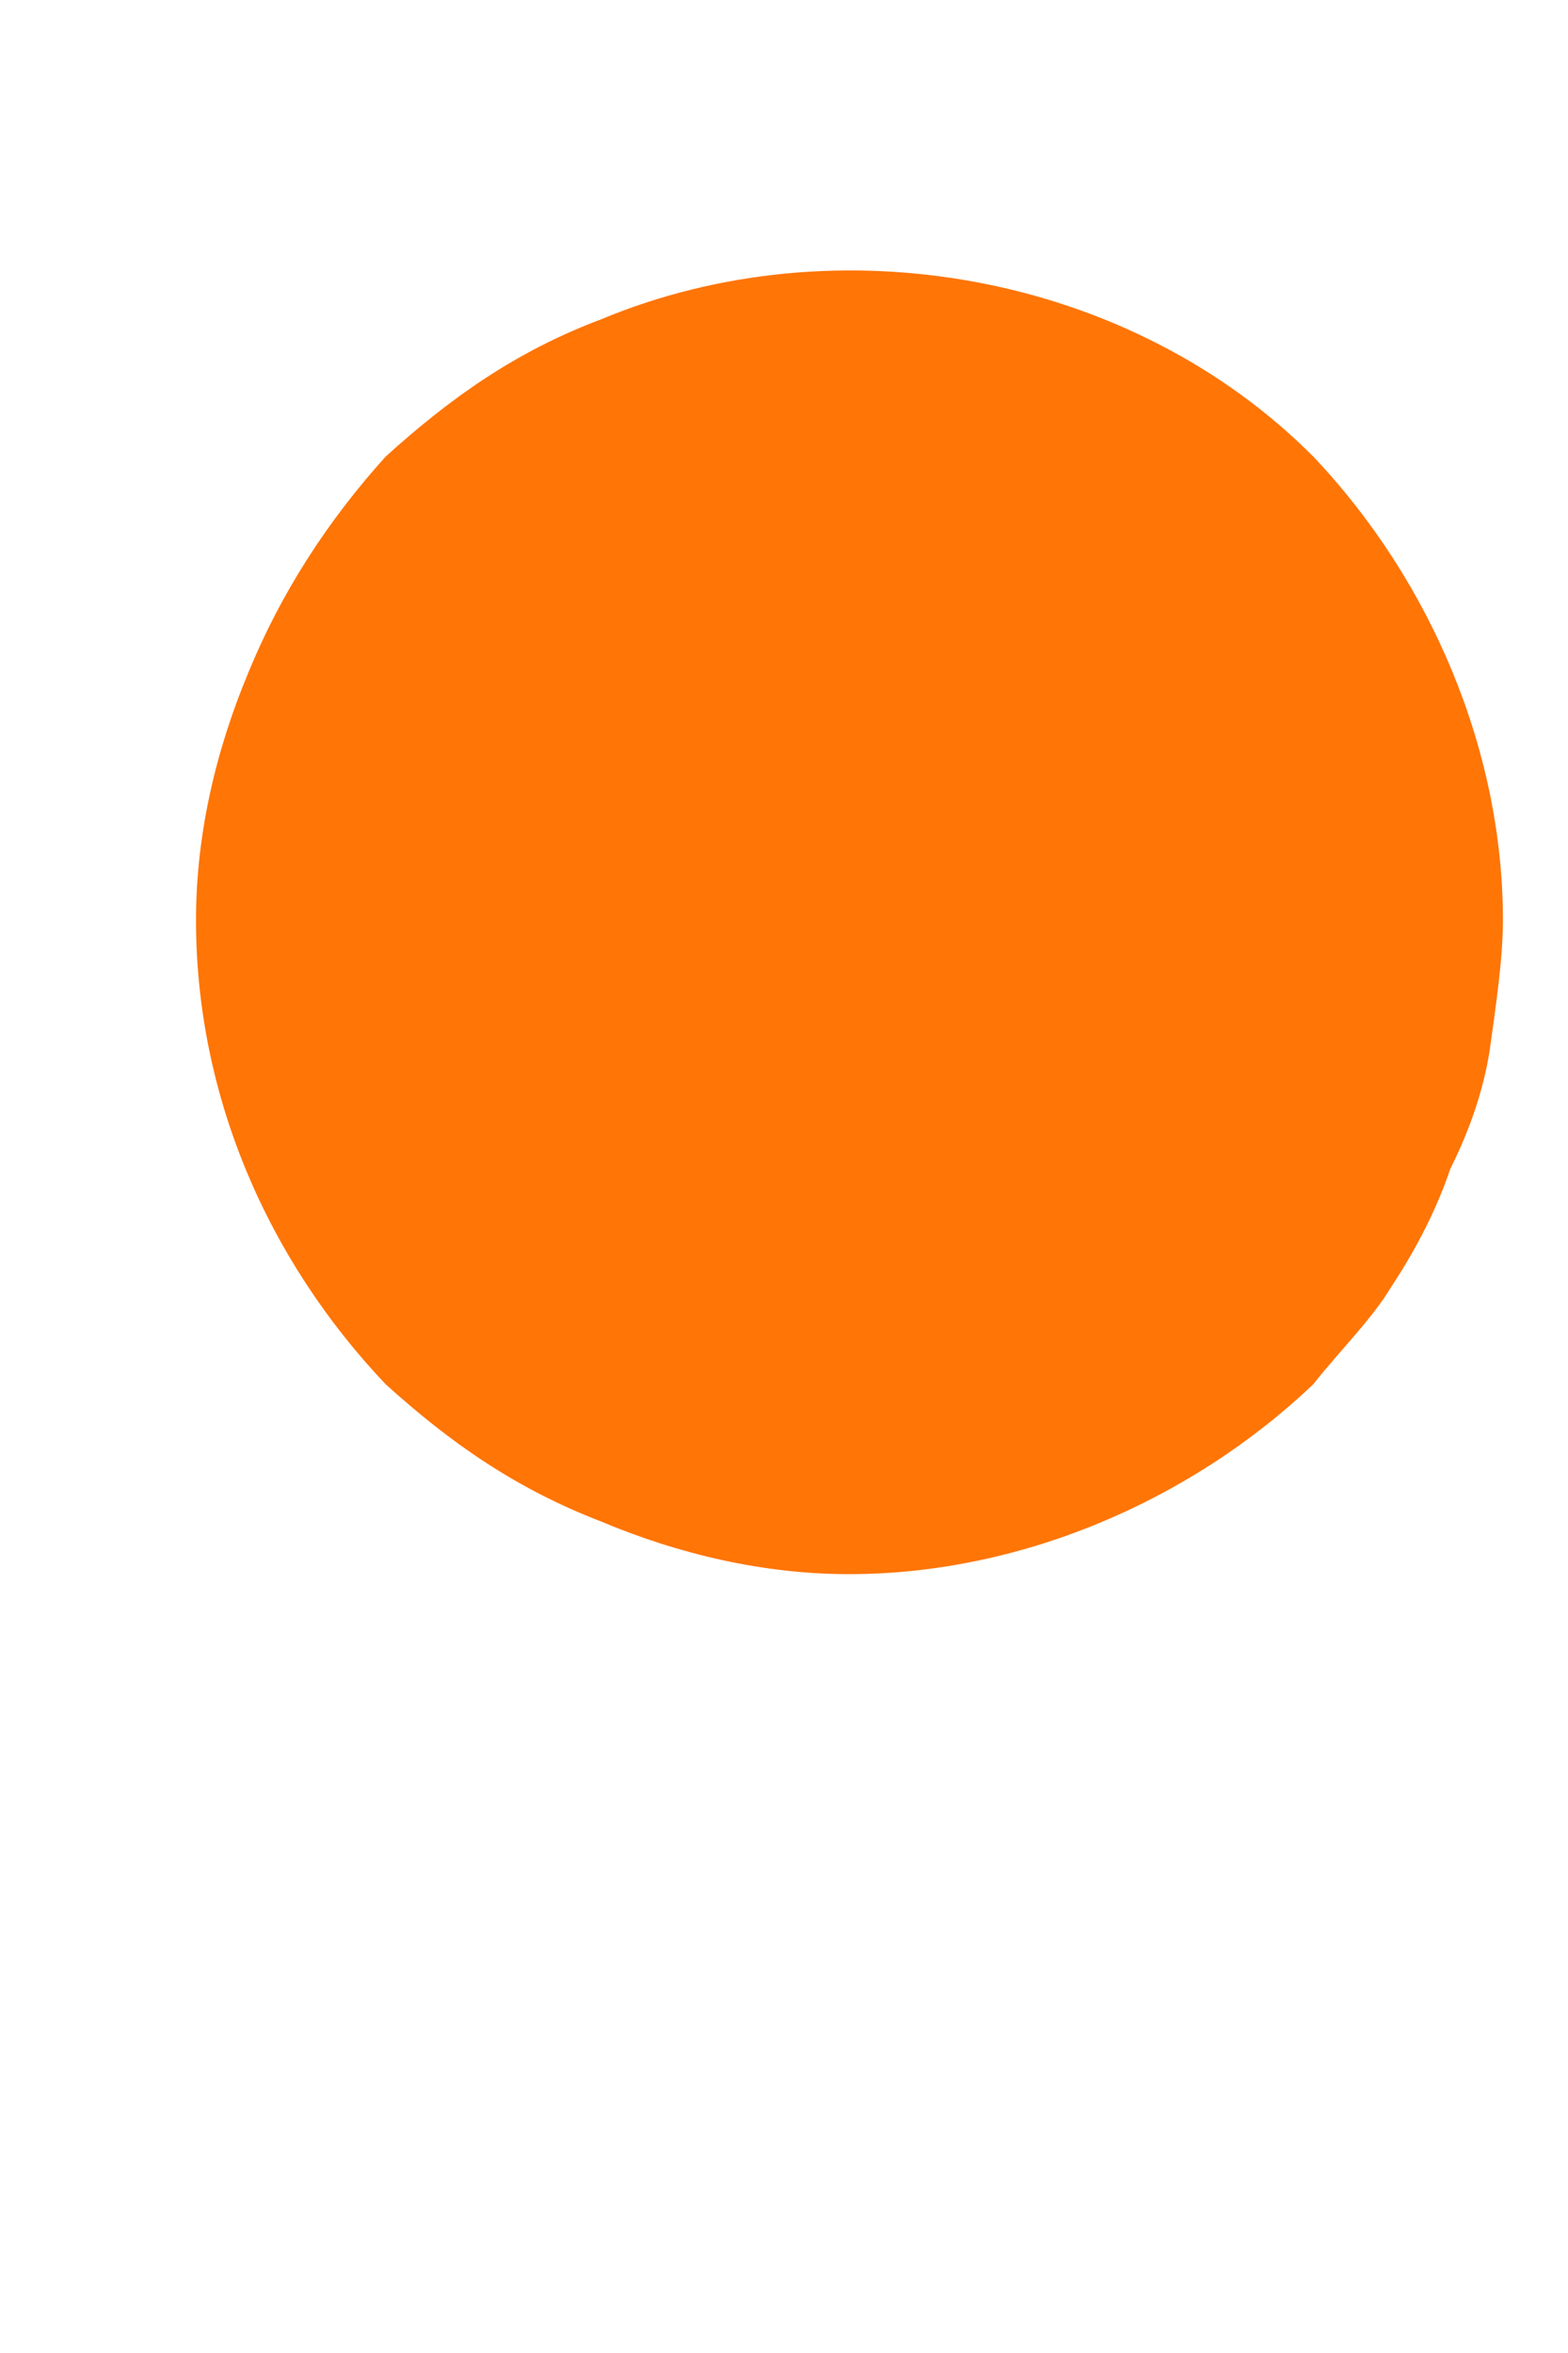 <?xml version="1.0" encoding="UTF-8" standalone="no"?><svg width='2' height='3' viewBox='0 0 2 3' fill='none' xmlns='http://www.w3.org/2000/svg'>
<path d='M1.083 2.007C0.975 2.007 0.867 1.982 0.767 1.94C0.658 1.898 0.575 1.84 0.492 1.765C0.342 1.607 0.25 1.398 0.25 1.173C0.25 1.065 0.275 0.957 0.317 0.857C0.358 0.757 0.417 0.665 0.492 0.582C0.575 0.507 0.658 0.448 0.767 0.407C1.067 0.282 1.442 0.348 1.675 0.582C1.825 0.74 1.917 0.957 1.917 1.173C1.917 1.223 1.908 1.282 1.9 1.34C1.892 1.39 1.875 1.44 1.85 1.49C1.833 1.54 1.808 1.59 1.775 1.64C1.75 1.682 1.708 1.723 1.675 1.765C1.517 1.915 1.3 2.007 1.083 2.007Z' fill='#FF7506'/>
</svg>
